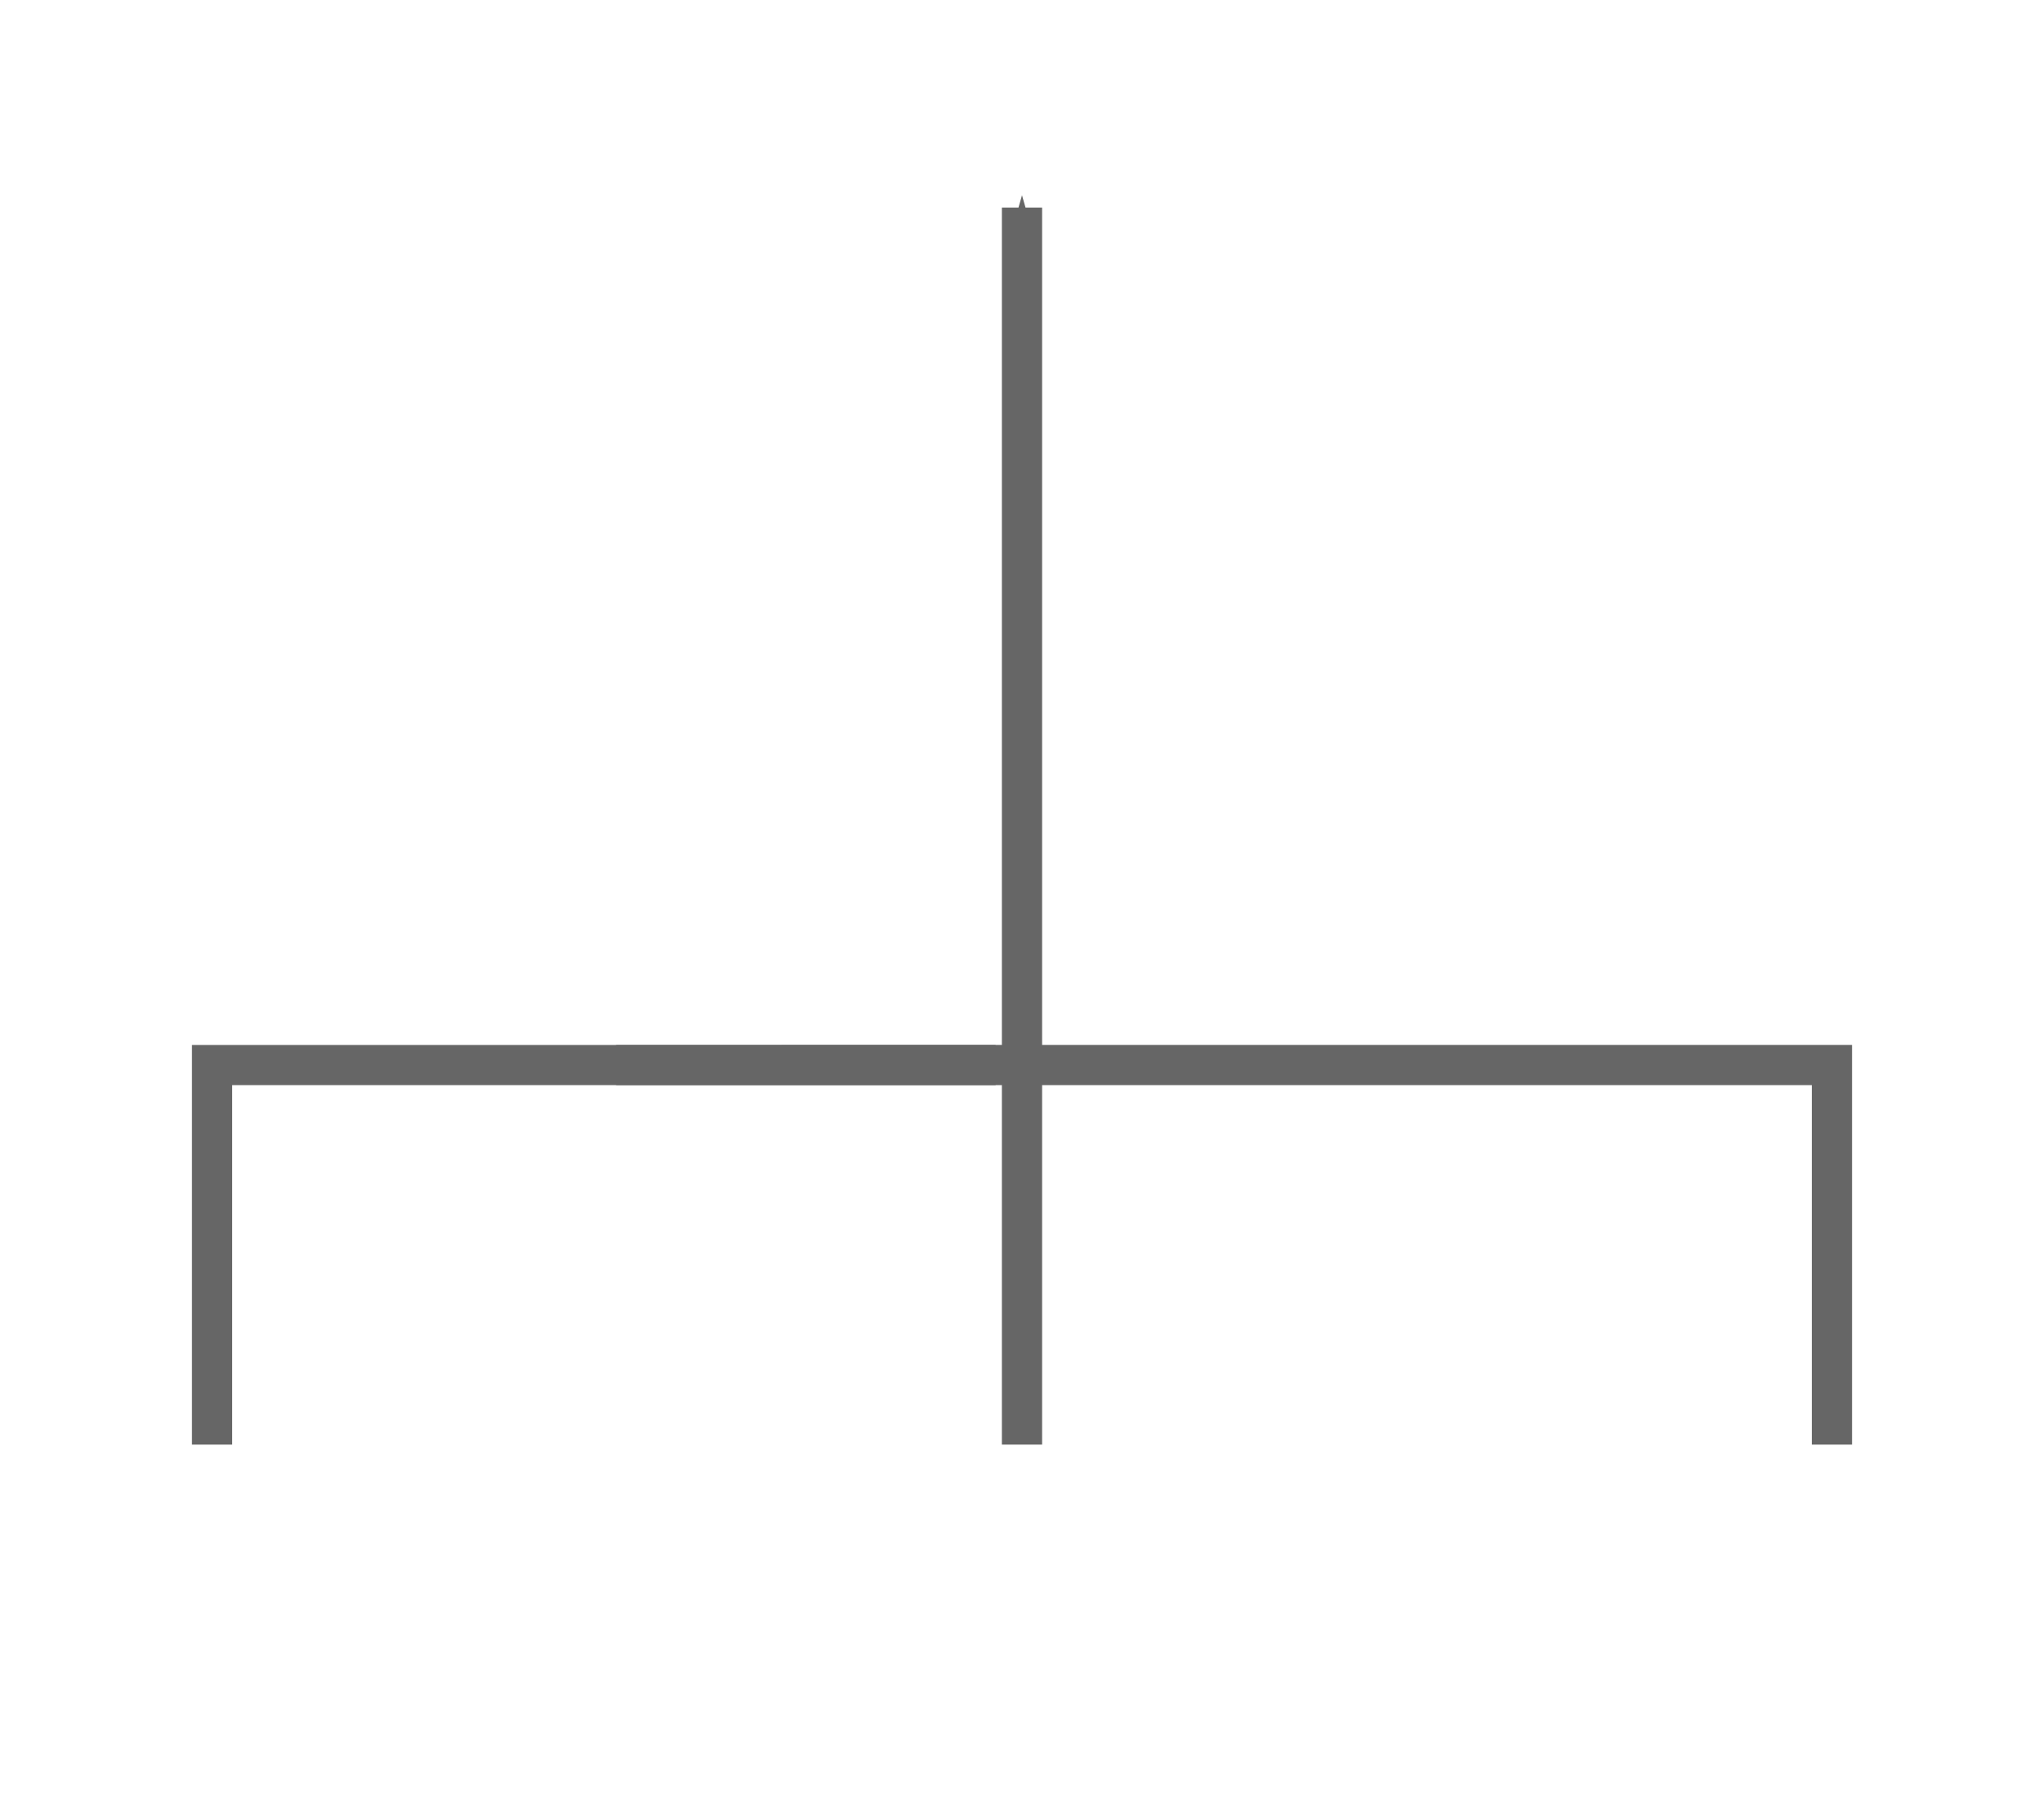 <?xml version="1.0" encoding="UTF-8" standalone="no"?>
<!-- Created with Inkscape (http://www.inkscape.org/) -->

<svg
   xmlns:dc="http://purl.org/dc/elements/1.1/"
   xmlns:cc="http://creativecommons.org/ns#"
   xmlns:rdf="http://www.w3.org/1999/02/22-rdf-syntax-ns#"
   xmlns:svg="http://www.w3.org/2000/svg"
   xmlns="http://www.w3.org/2000/svg"
   xmlns:sodipodi="http://sodipodi.sourceforge.net/DTD/sodipodi-0.dtd"
   xmlns:inkscape="http://www.inkscape.org/namespaces/inkscape"
   width="152.47"
   height="134.58"
   id="svg11487"
   version="1.1"
   inkscape:version="0.48.4 r9939"
   sodipodi:docname="tracyml_connector.pdf">
  <sodipodi:namedview
     id="base"
     pagecolor="#ffffff"
     bordercolor="#666666"
     borderopacity="1.0"
     inkscape:pageopacity="0.0"
     inkscape:pageshadow="2"
     inkscape:zoom="1.4"
     inkscape:cx="-30.562523"
     inkscape:cy="74.633152"
     inkscape:document-units="px"
     inkscape:current-layer="layer1"
     showgrid="false"
     inkscape:window-width="1920"
     inkscape:window-height="1025"
     inkscape:window-x="0"
     inkscape:window-y="30"
     inkscape:window-maximized="1"
     fit-margin-top="1"
     fit-margin-right="1"
     fit-margin-bottom="1"
     fit-margin-left="1" />
  <defs
     id="defs11489">
    <marker
       inkscape:stockid="Arrow1SendE"
       orient="auto"
       refY="0"
       refX="0"
       id="Arrow1SendE"
       style="overflow:visible">
      <path
         id="path11162"
         d="M 0,0 5,-5 -12.5,0 5,5 0,0 z"
         style="fill:#666666;fill-rule:evenodd;stroke:#666666;stroke-width:1pt"
         transform="matrix(-0.2,0,0,-0.2,-1.2,0)"
         inkscape:connector-curvature="0" />
    </marker>
    <marker
       inkscape:stockid="Arrow1SendE"
       orient="auto"
       refY="0"
       refX="0"
       id="marker11466"
       style="overflow:visible">
      <path
         id="path11468"
         d="M 0,0 5,-5 -12.5,0 5,5 0,0 z"
         style="fill:#666666;fill-rule:evenodd;stroke:#666666;stroke-width:1pt"
         transform="matrix(-0.2,0,0,-0.2,-1.2,0)"
         inkscape:connector-curvature="0" />
    </marker>
    <marker
       inkscape:stockid="Arrow1SendE1"
       orient="auto"
       refY="0"
       refX="0"
       id="Arrow1SendE1"
       style="overflow:visible">
      <path
         id="path11397"
         d="M 0,0 5,-5 -12.5,0 5,5 0,0 z"
         style="stroke-width:1pt;stroke:#b3b3b3;fill-rule:evenodd;fill:#b3b3b3"
         transform="matrix(-0.2,0,0,-0.2,-1.2,0)"
         inkscape:connector-curvature="0" />
    </marker>
    <marker
       style="overflow:visible"
       id="Arrow1Sendd"
       refX="0"
       refY="0"
       orient="auto"
       inkscape:stockid="Arrow1Sendd">
      <path
         transform="matrix(-0.2,0,0,-0.2,-1.2,0)"
         style="fill:#666666;fill-rule:evenodd;stroke:#666666;stroke-width:1pt"
         d="M 0,0 5,-5 -12.5,0 5,5 0,0 z"
         id="path10944"
         inkscape:connector-curvature="0" />
    </marker>
  </defs>
  <g
     transform="translate(-10.172,-8.332)"
     id="layer1"
     inkscape:groupmode="layer"
     inkscape:label="Layer 1">
    <g
       id="g11526"
       transform="translate(-0.707,0)">
      <path
         sodipodi:nodetypes="ccc"
         inkscape:connector-curvature="0"
         id="path12373-9"
         d="m 85.146,87.797 -58.448,5.81e-4 0,28.32"
         style="fill:none;stroke:#666666;stroke-width:3;stroke-linecap:butt;stroke-linejoin:miter;stroke-miterlimit:4;stroke-opacity:1;stroke-dasharray:none" />
      <path
         sodipodi:nodetypes="ccc"
         inkscape:connector-curvature="0"
         id="path12373"
         d="m 56.835,87.797 90.695,-1.4e-4 0,28.32"
         style="fill:none;stroke:#666666;stroke-width:3;stroke-linecap:butt;stroke-linejoin:miter;stroke-miterlimit:4;stroke-opacity:1;stroke-dasharray:none" />
    </g>
    <path
       inkscape:connector-curvature="0"
       id="path9442-2-8"
       d="m 86.407,116.117 0,-92.298"
       style="fill:none;stroke:#666666;stroke-width:3;stroke-linecap:butt;stroke-linejoin:miter;stroke-miterlimit:4;stroke-opacity:1;stroke-dasharray:none;marker-end:url(#Arrow1Sendd)"
       sodipodi:nodetypes="cc" />
  </g>
</svg>
